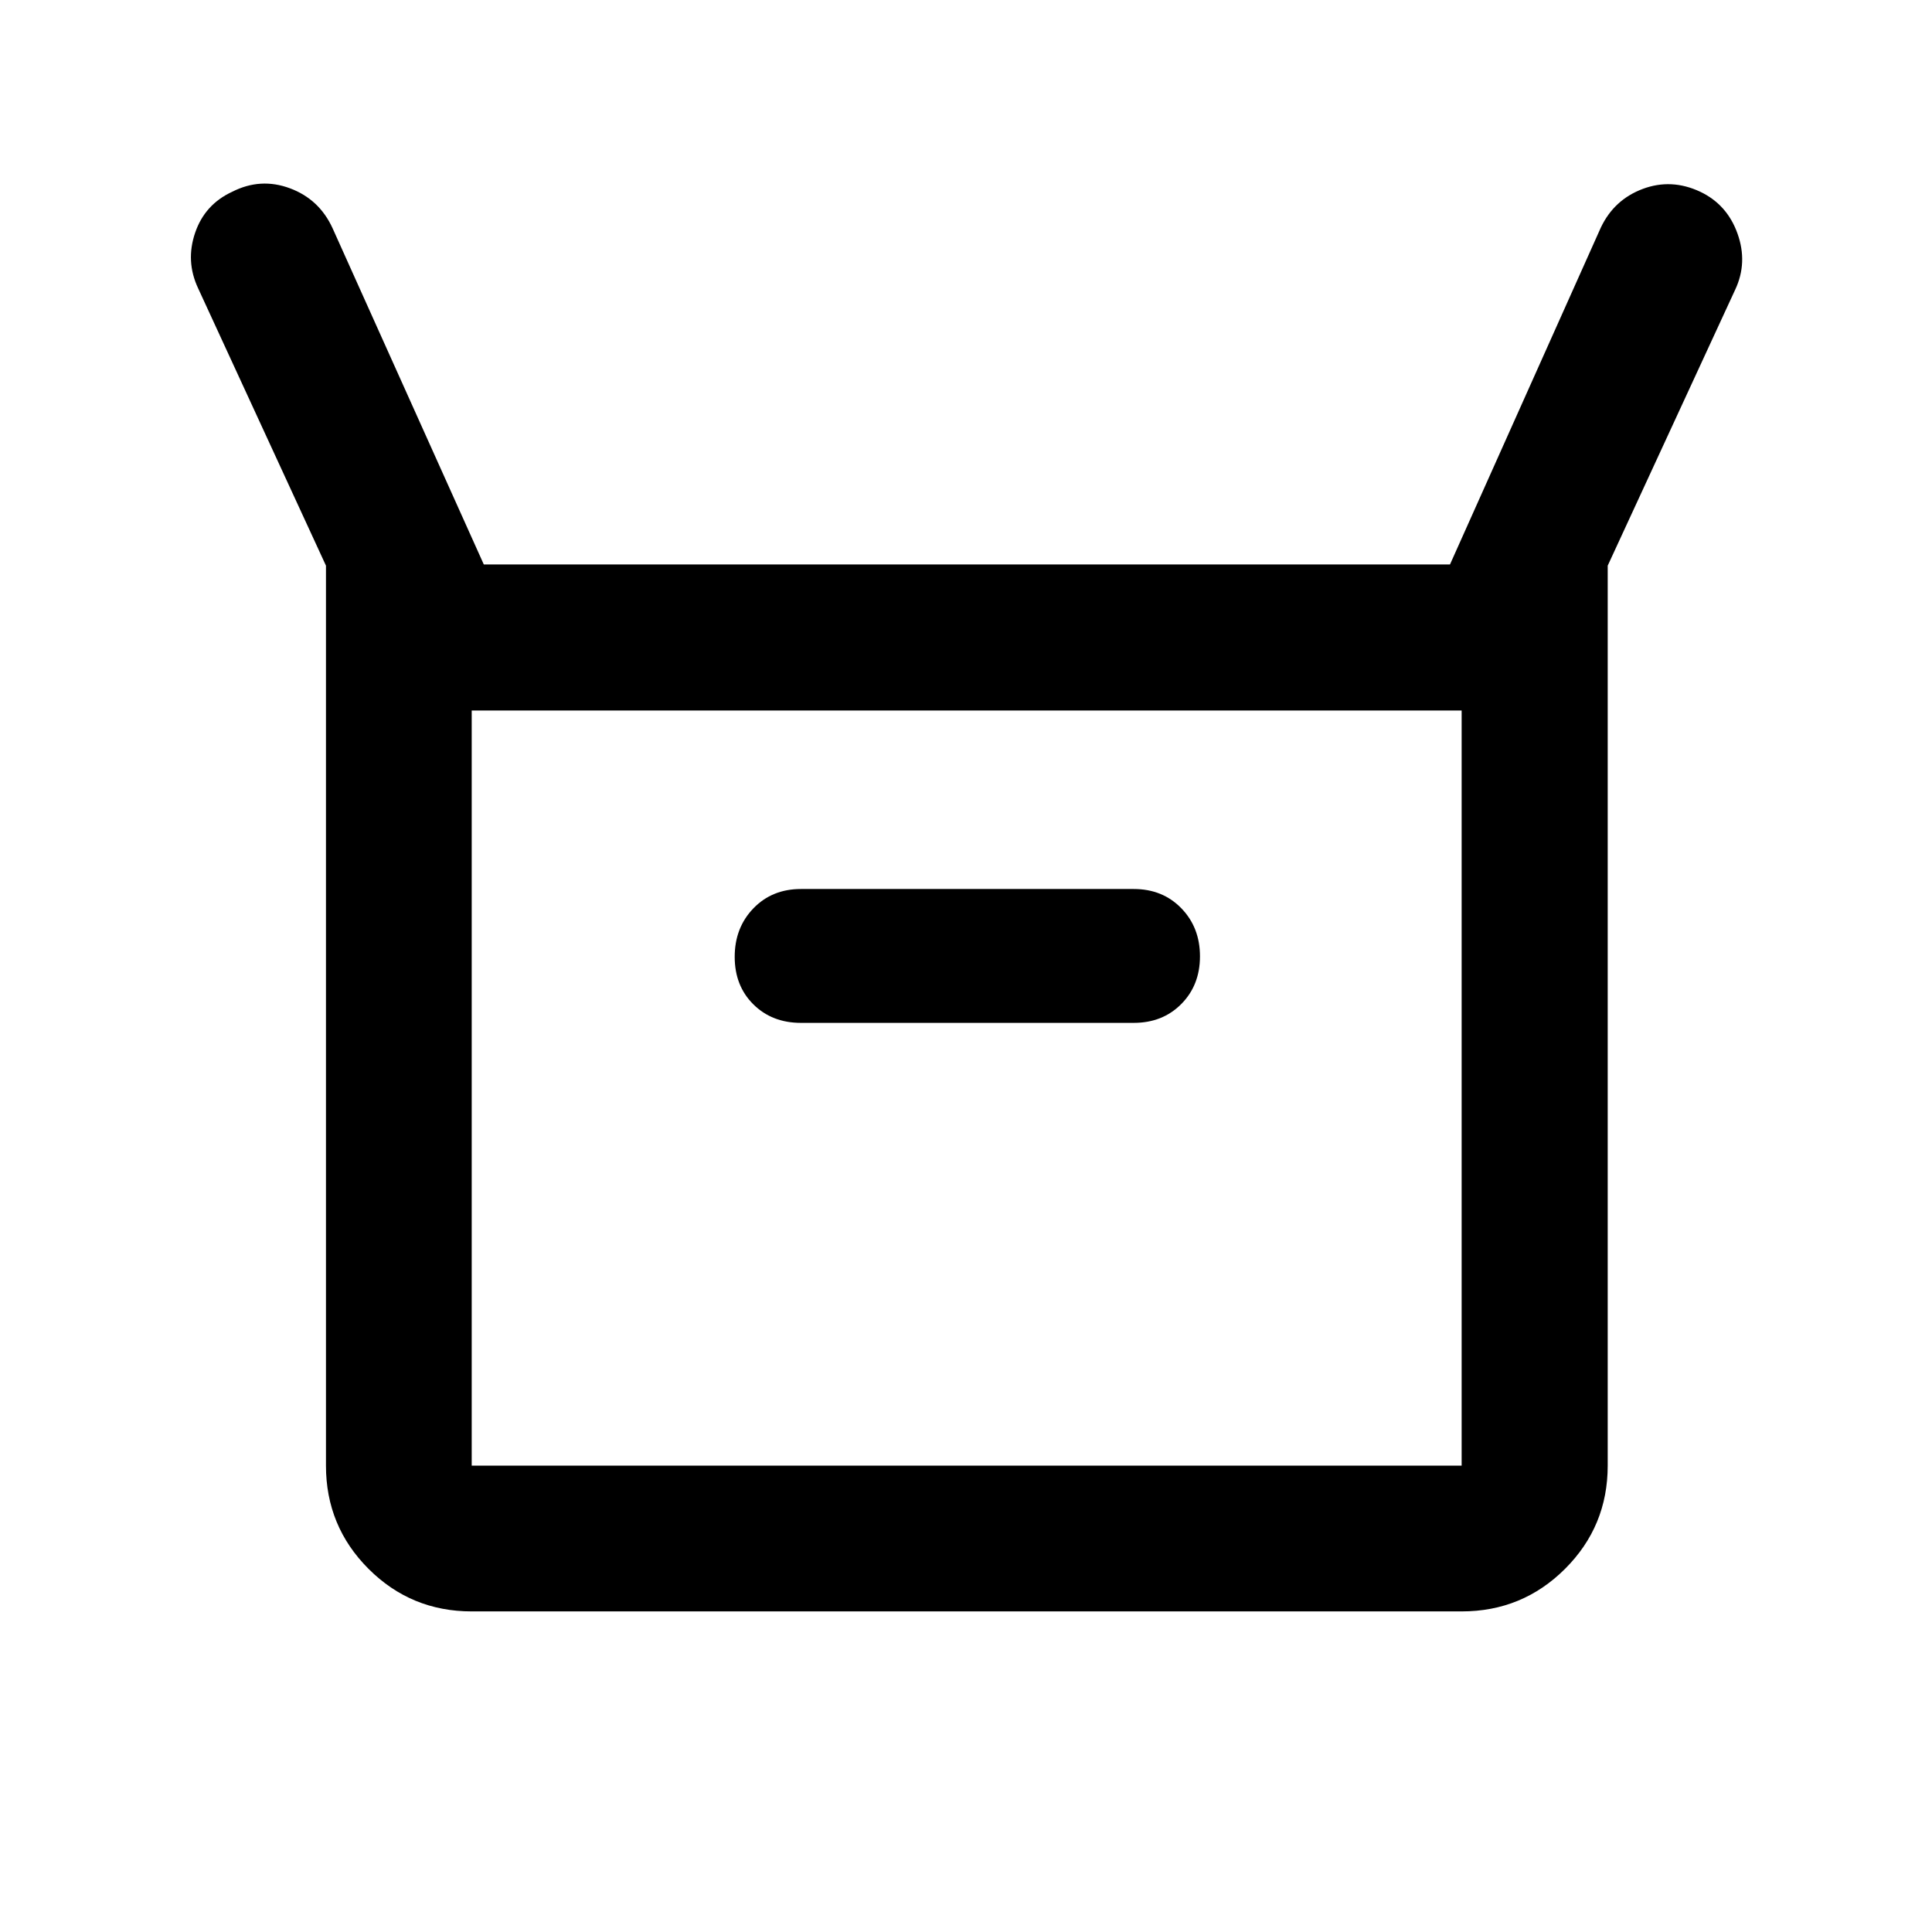 <svg xmlns="http://www.w3.org/2000/svg" height="40" viewBox="0 -960 960 960" width="40"><path d="M161.97-231.72v-447.21L98.44-816.76q-6.3-13.42-1.49-27.55t18.47-20.42q14.07-7.13 28.64-1.71 14.56 5.41 21.16 19.77l75.18 167.15h480.09l74.95-167.39q6.58-13.87 20.81-19.21 14.24-5.33 28.57 1.39 13.37 6.35 18.53 20.78 5.17 14.44-1.13 27.86l-63.36 137.16v447.21q0 30.11-21.2 51.27-21.2 21.15-51.38 21.15H234.39q-30.12 0-51.27-21.15-21.15-21.16-21.15-51.27ZM398-451.74h165.33q14.37 0 23.65-9.37 9.28-9.36 9.28-23.7t-9.28-23.89q-9.28-9.56-23.65-9.56H398q-14.37 0-23.65 9.62-9.28 9.63-9.28 24.09 0 14.42 9.28 23.62 9.28 9.19 23.65 9.19ZM234.39-231.72h491.89v-375.22H234.39v375.22Zm0 0v-375.22 375.22Z"/></svg>